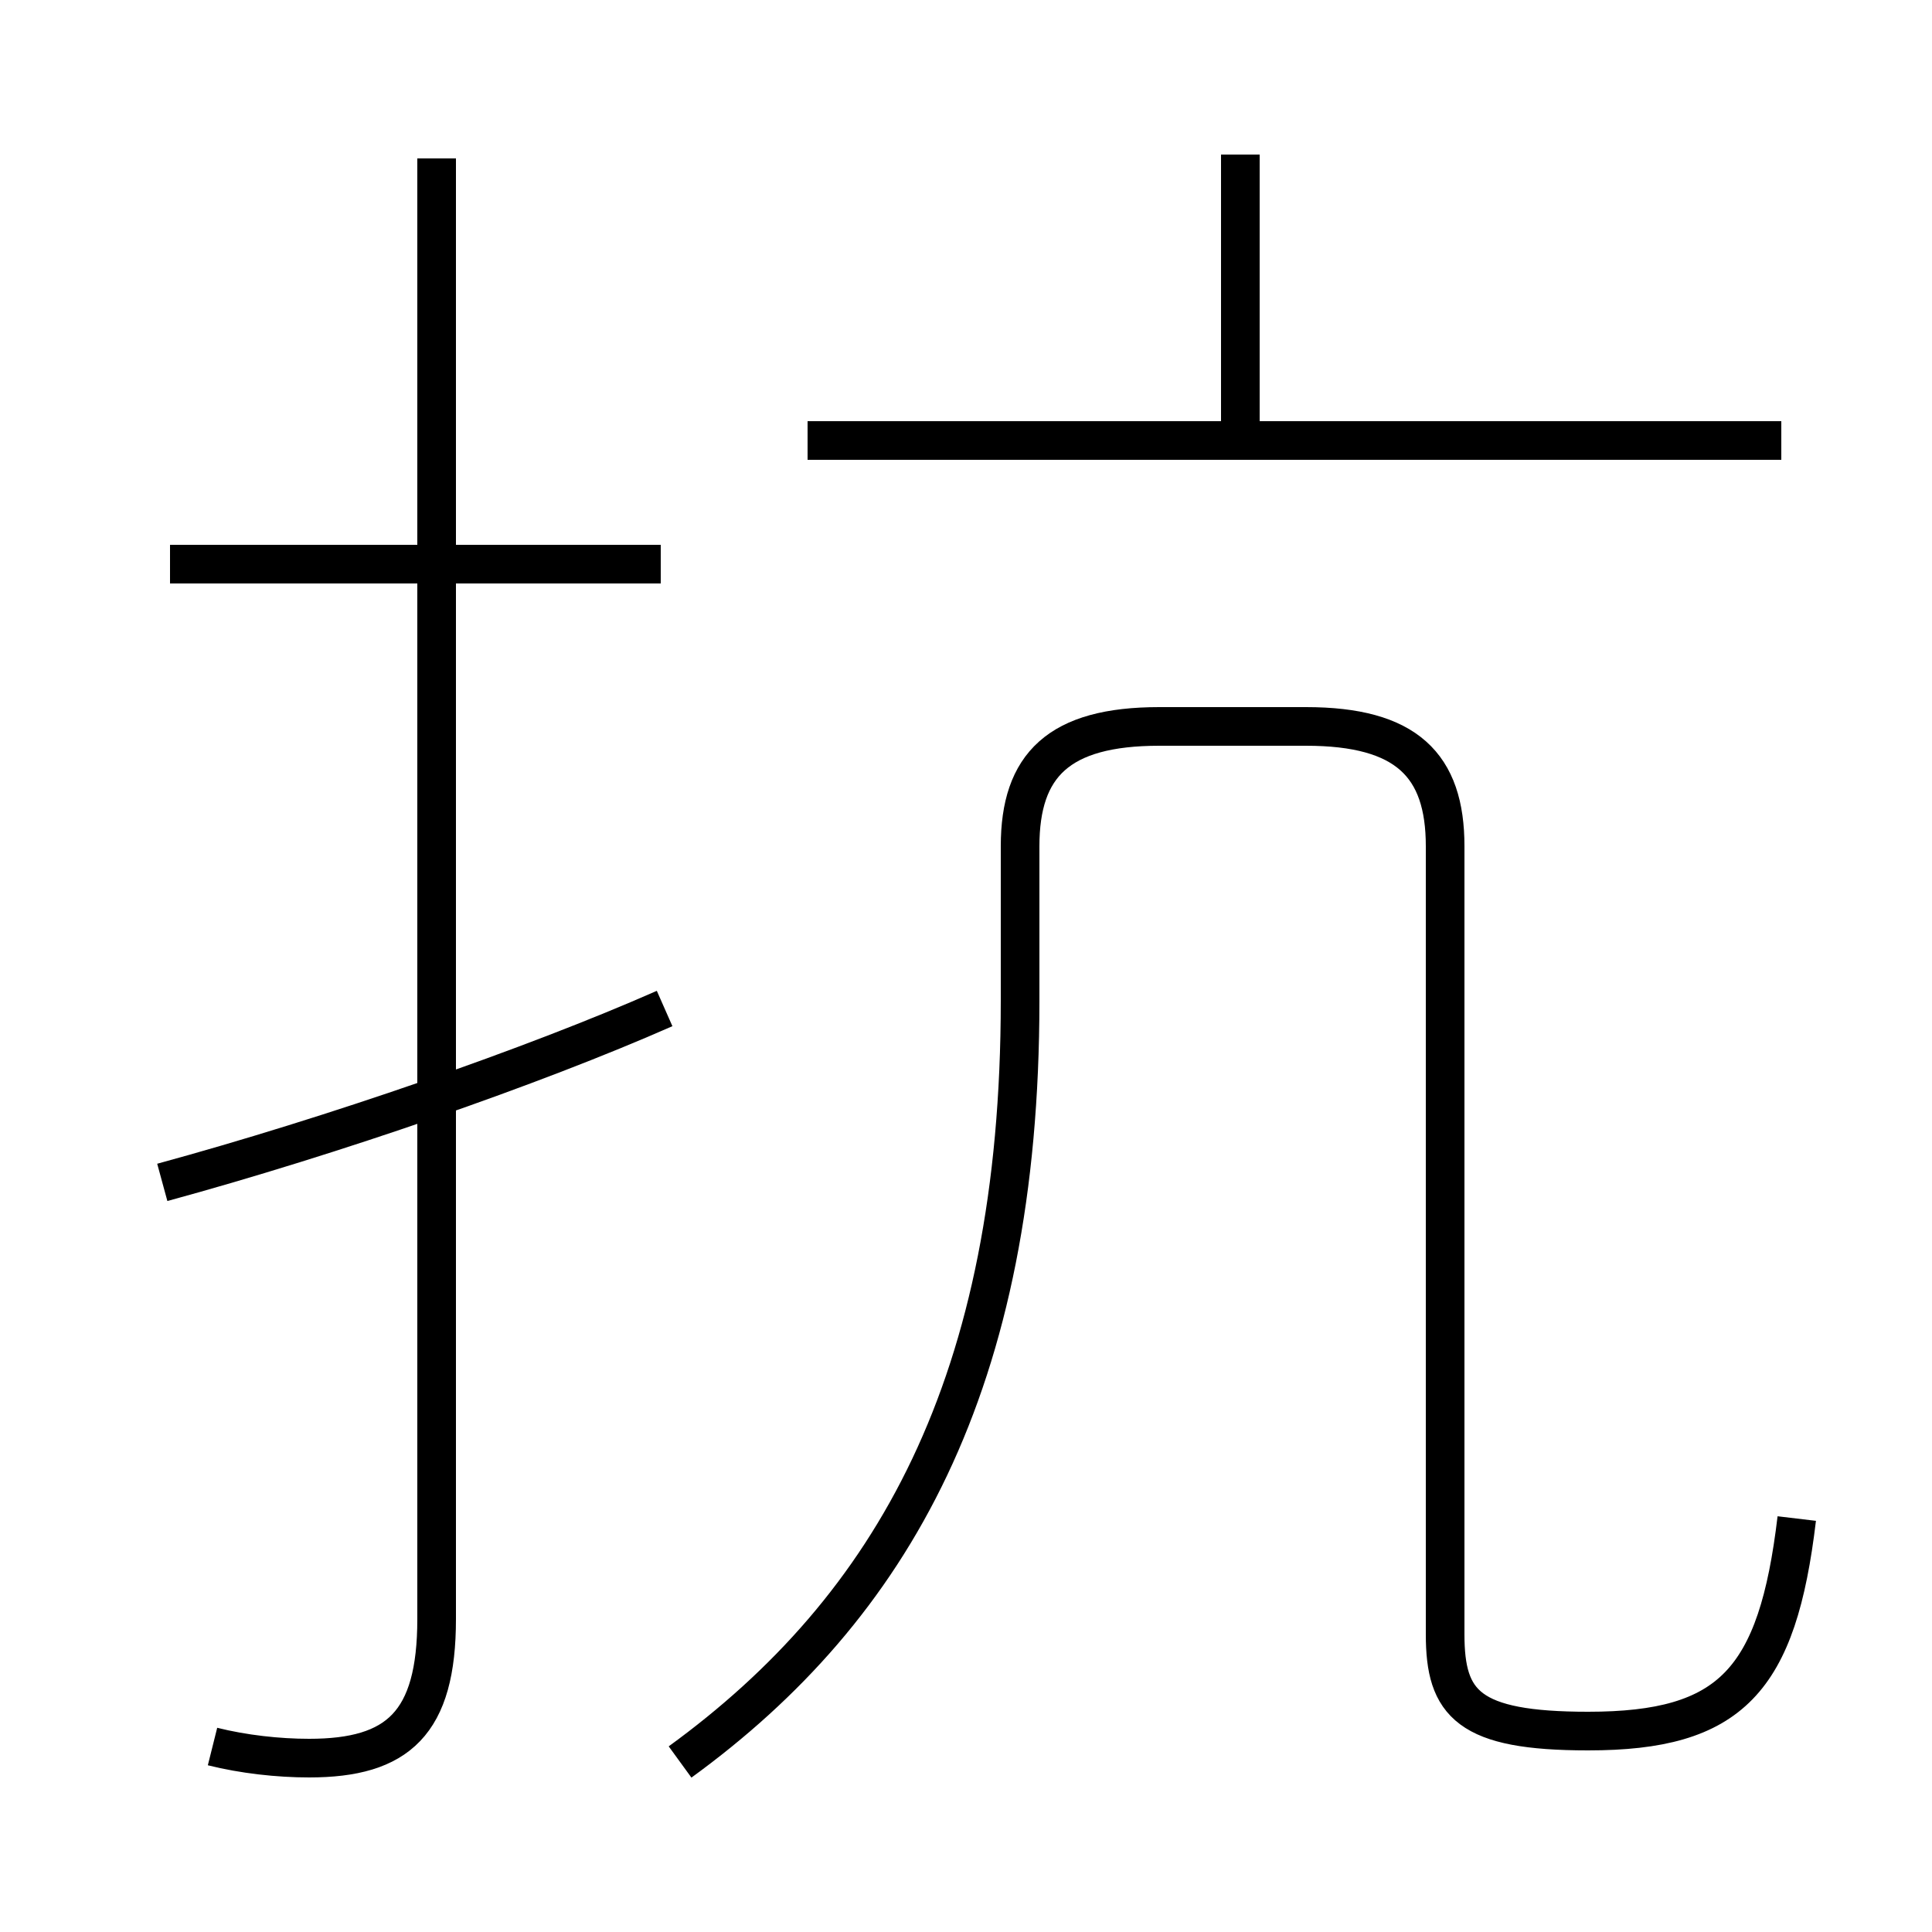<?xml version='1.0' encoding='utf8'?>
<svg viewBox="0.0 -44.0 50.0 50.0" version="1.1" xmlns="http://www.w3.org/2000/svg">
<rect x="0.0" y="-44.0" width="50.0" height="50.0" fill="#808080" stroke="none"/>
<rect x="-1000" y="-1000" width="2000" height="2000" stroke="white" fill="white"/>
<g style="fill:none; stroke:#000000;  stroke-width:1">
<path d="M 5.5 -1.2 C 6.3 -1.4 7.2 -1.5 8.0 -1.5 C 10.3 -1.5 11.3 -0.6 11.3 2.1 L 11.3 39.9 M 17.1 29.4 L 4.4 29.4 M 4.2 13.4 C 8.6 14.6 13.8 16.4 17.2 17.9 M 17.6 -1.6 C 23.1 2.4 26.4 8.2 26.4 18.1 L 26.4 22.1 C 26.4 24.2 27.4 25.2 30.0 25.2 L 33.8 25.2 C 36.4 25.2 37.4 24.2 37.4 22.1 L 37.4 1.7 C 37.4 -0.1 38.0 -0.8 41.1 -0.8 C 44.8 -0.8 46.0 0.5 46.5 4.7 M 32.1 32.9 L 32.1 40.0 M 46.1 32.6 L 20.9 32.6" transform="scale(1, -1)" />
</g>
</svg>
